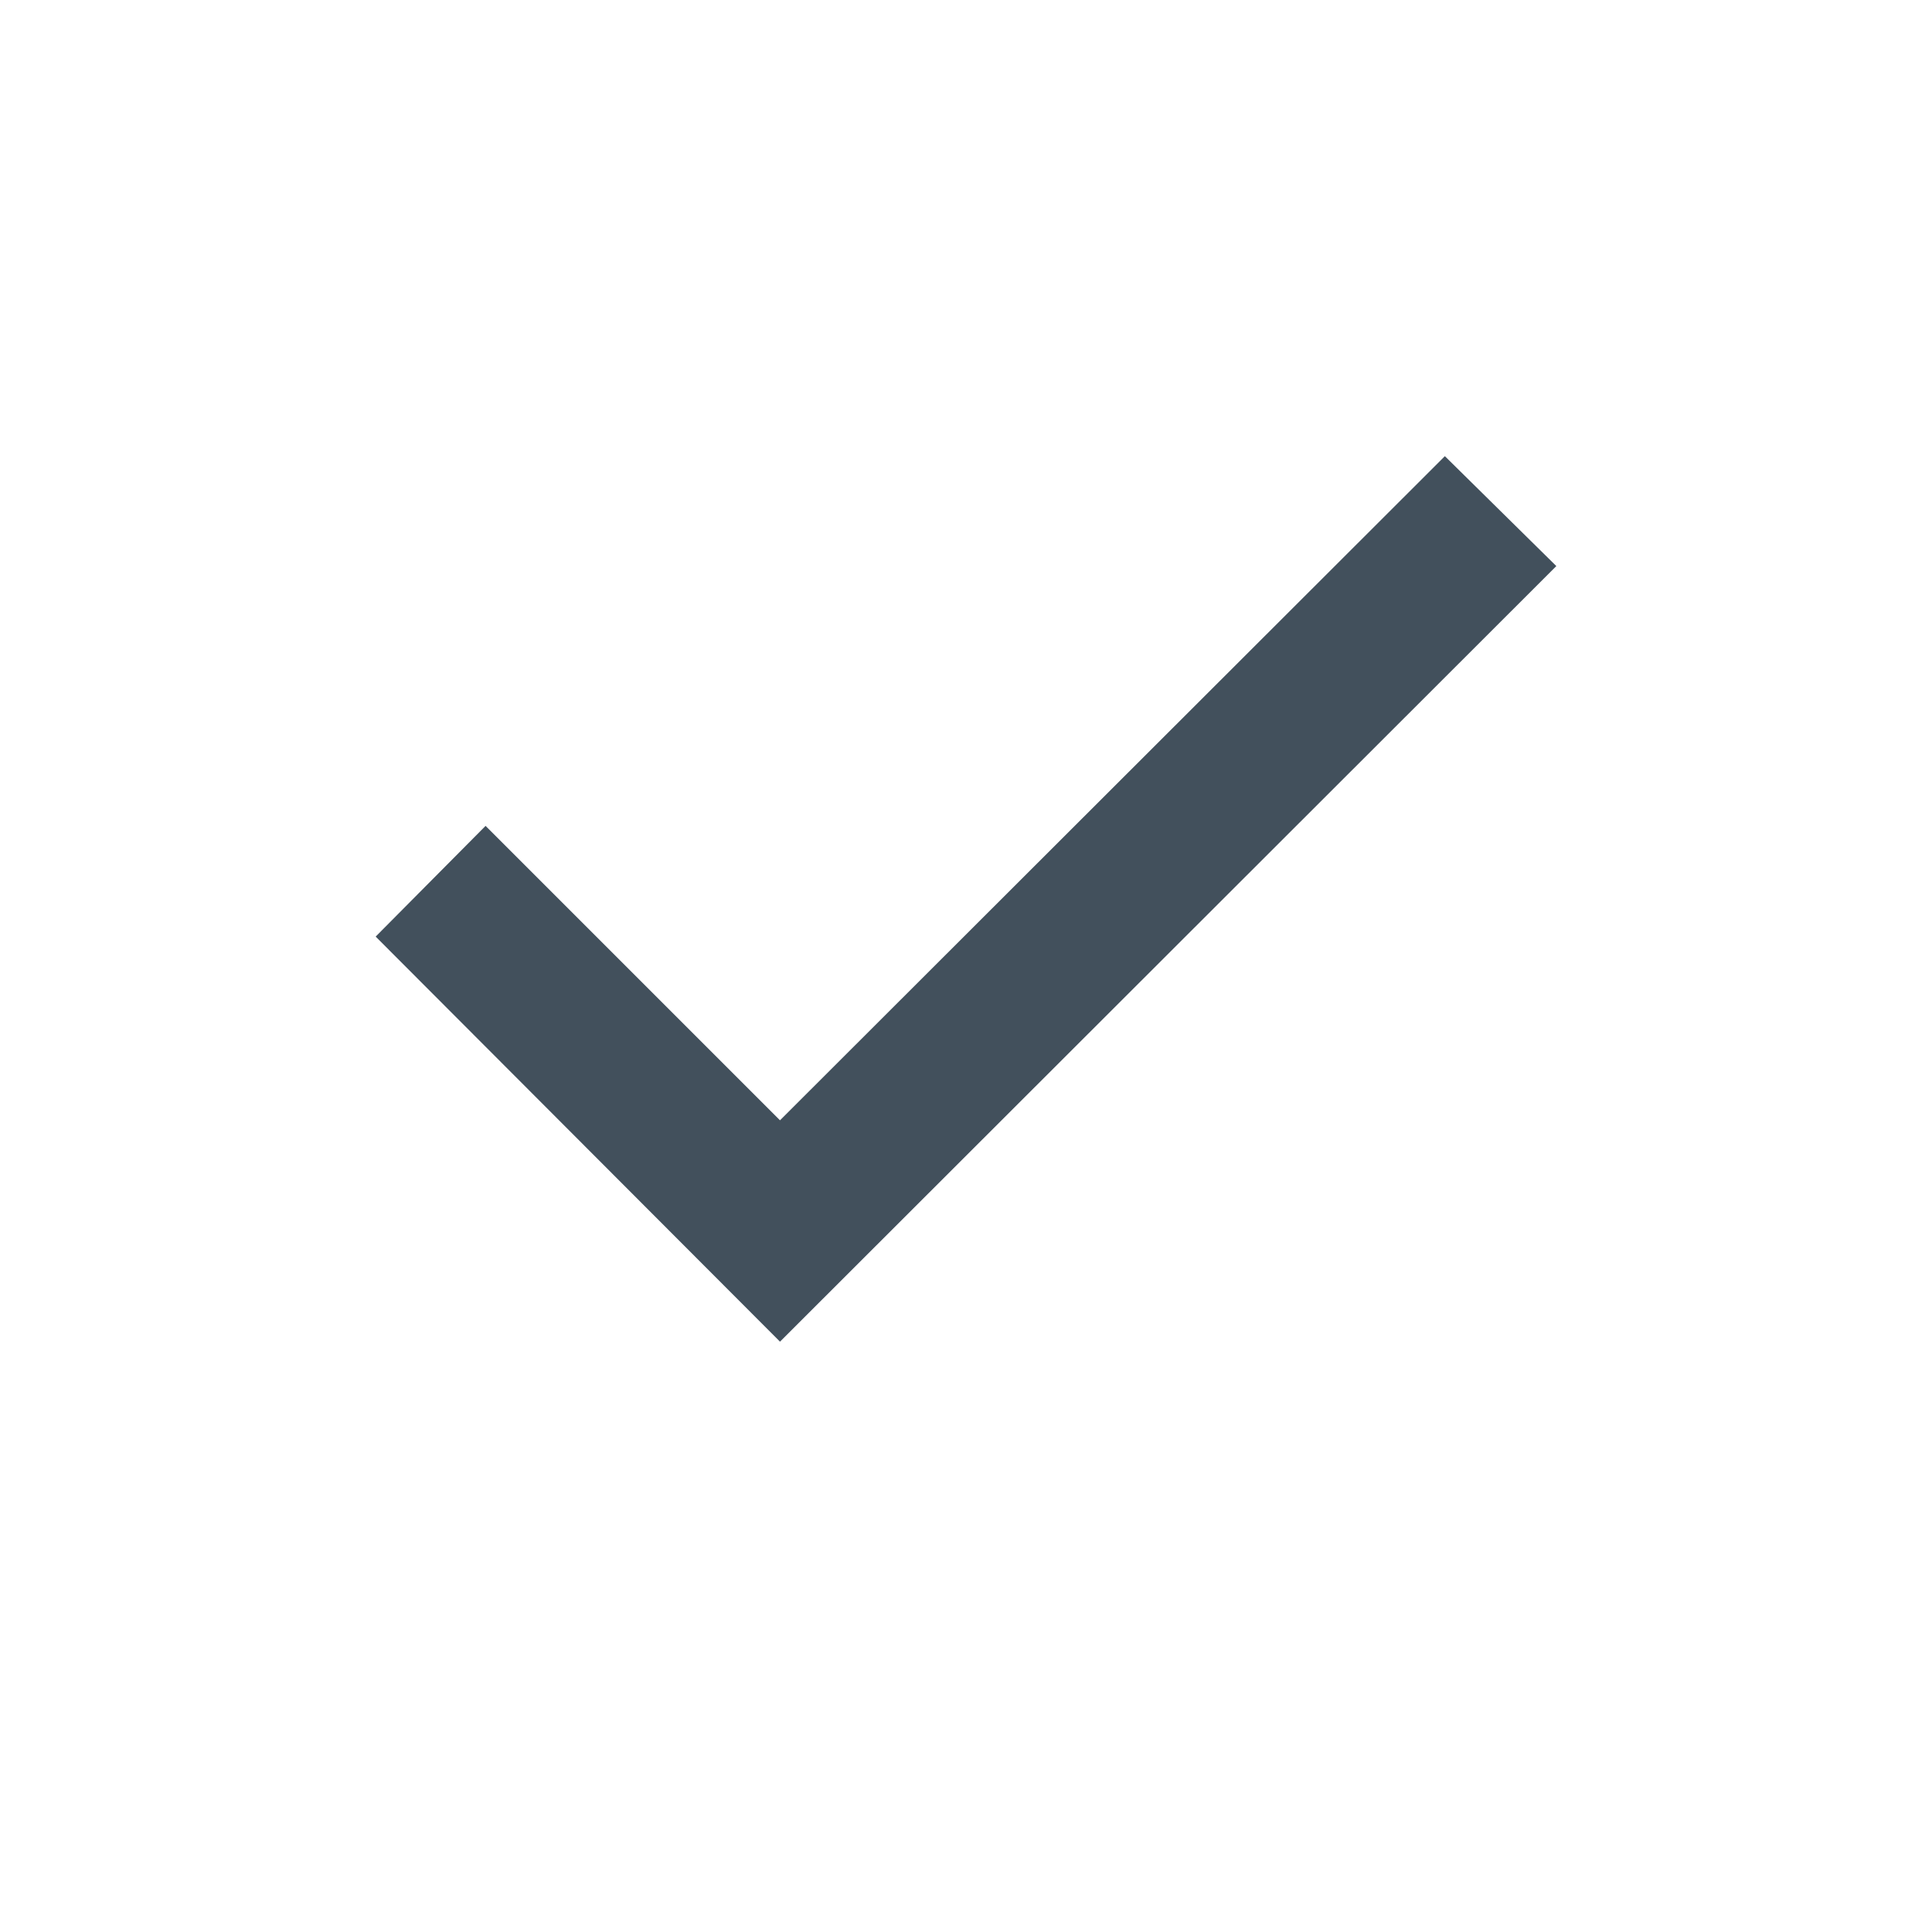 <svg xmlns="http://www.w3.org/2000/svg" xmlns:xlink="http://www.w3.org/1999/xlink" width="36" height="36" viewBox="0 0 36 36"><defs><style>.a{fill:#f8f8f8;stroke:#e4e4e4;}.b{clip-path:url(#a);}.c{fill:#42505c;}</style><clipPath id="a"><circle class="a" cx="18" cy="18" r="18" transform="translate(16 324)"/></clipPath></defs><g class="b" transform="translate(-16 -324)"><g transform="translate(23 332.5)"><path class="c" d="M0,13.452,7.534,21,22,6.548,19.923,4.5,7.534,16.875,2.048,11.389Z" transform="translate(0 -4.5)"/></g></g></svg>